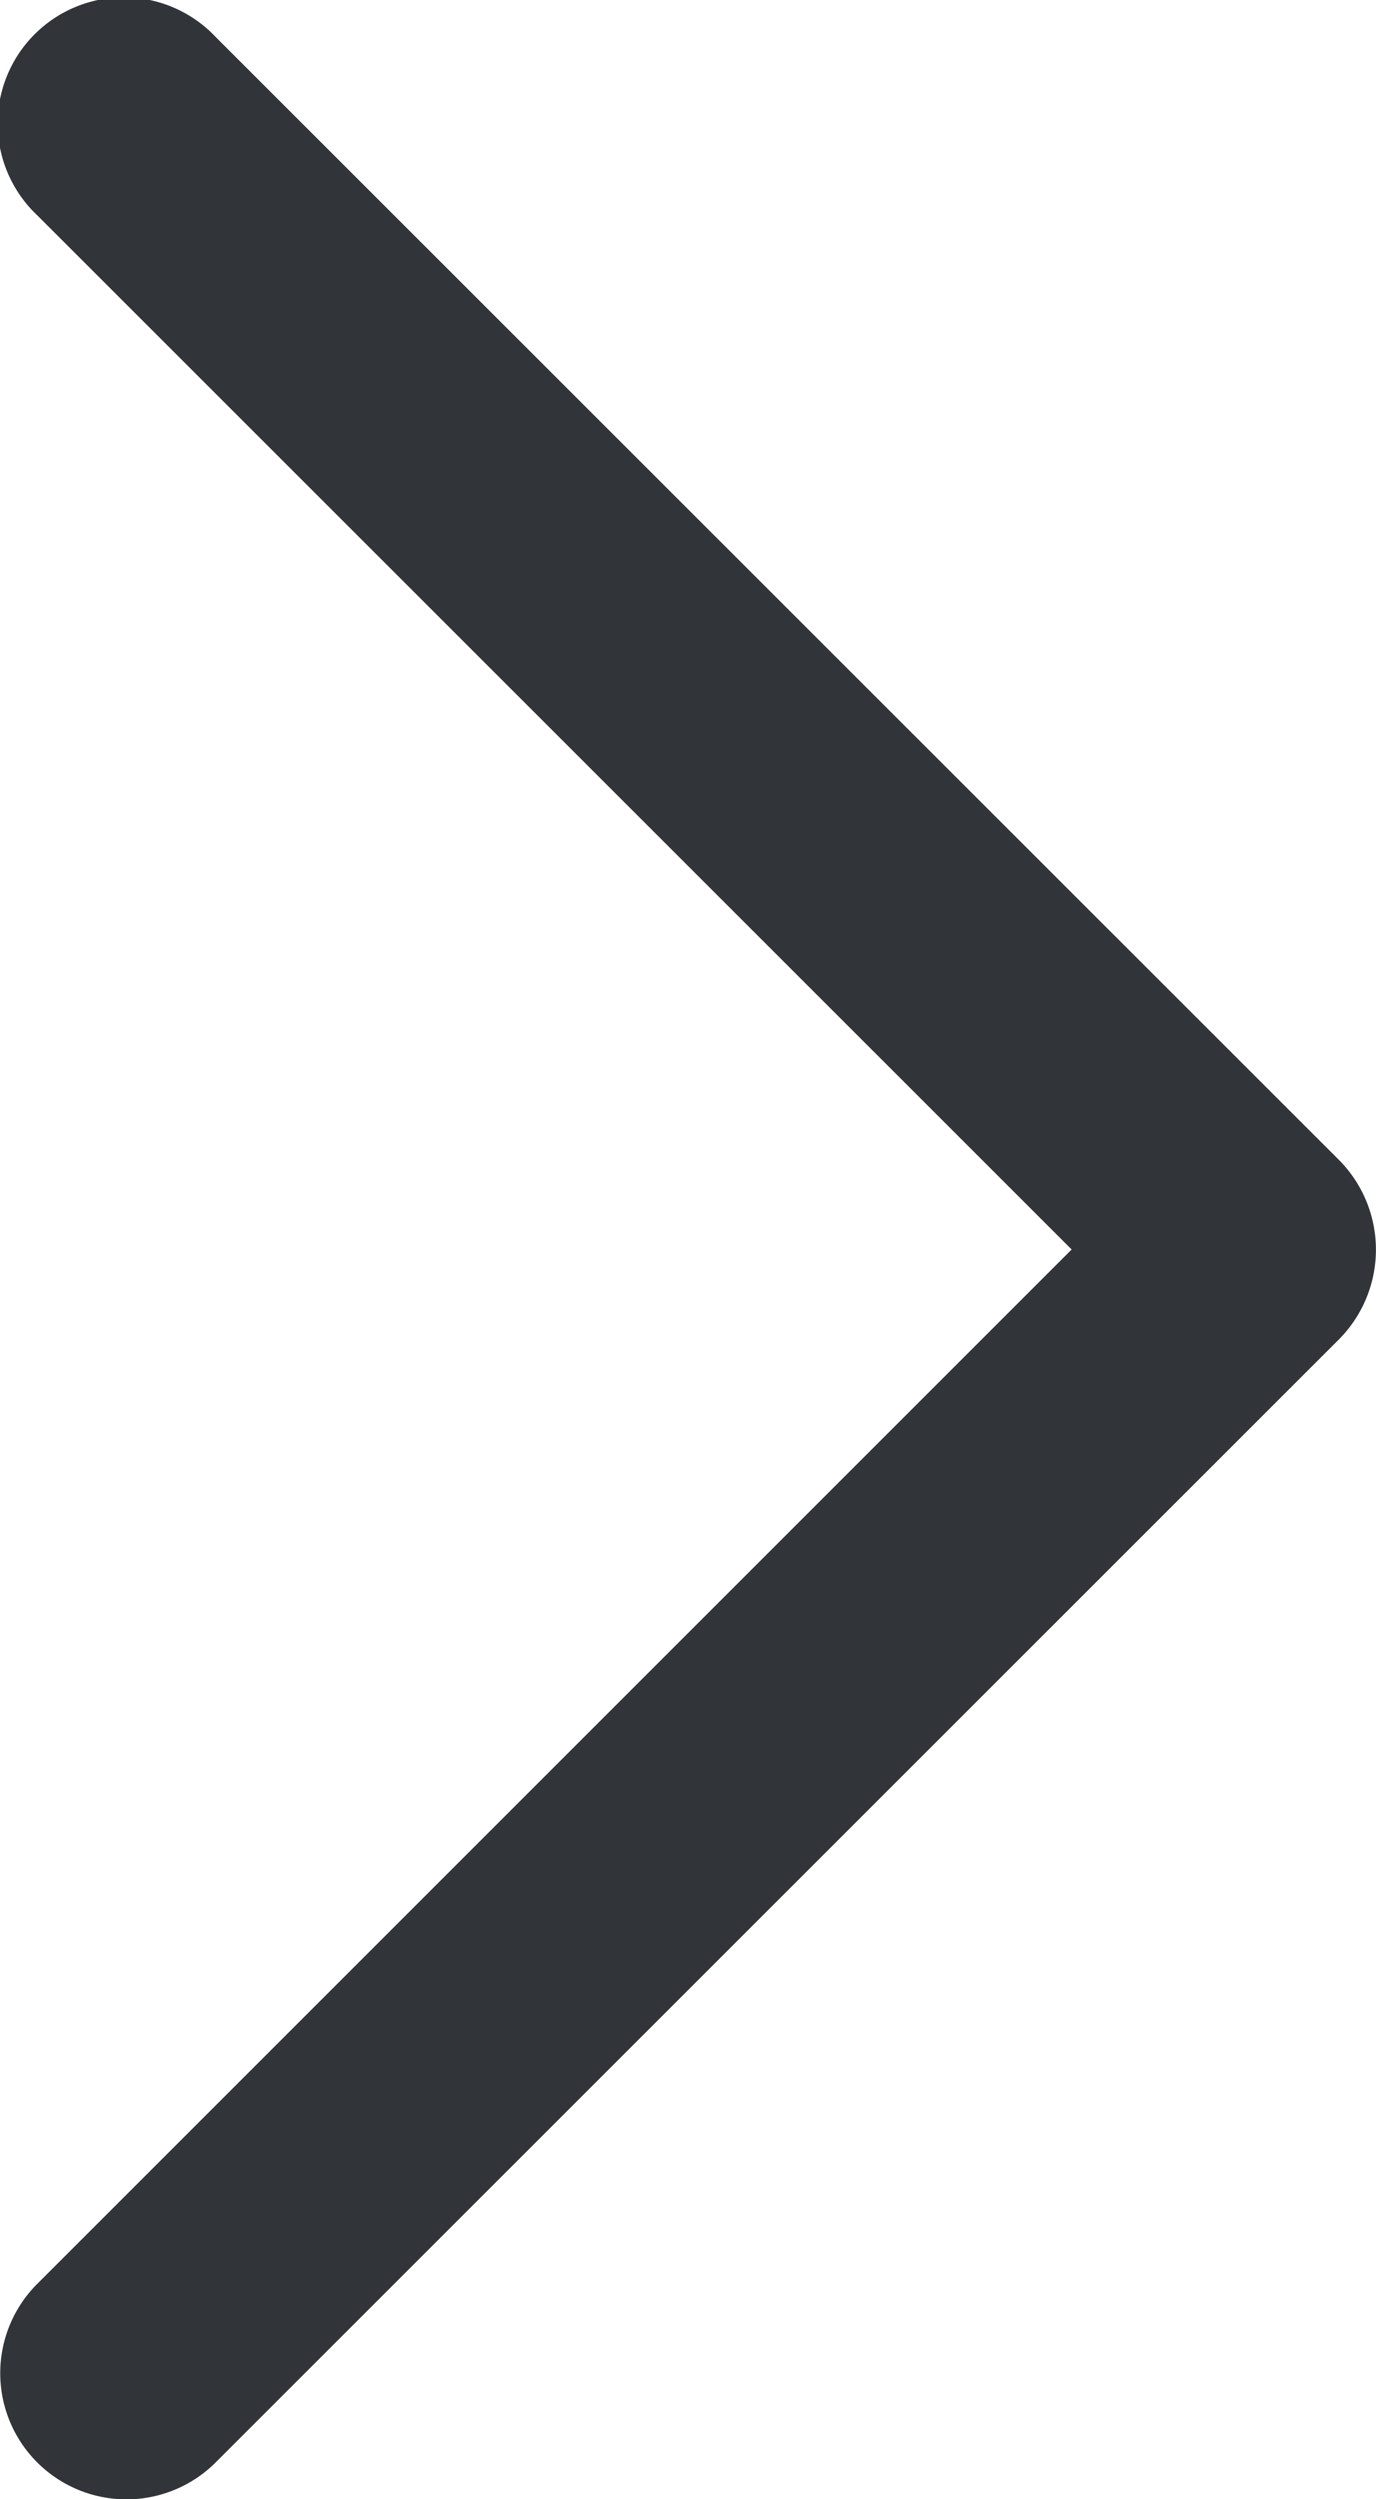 <svg id="Capa_1" data-name="Capa 1" xmlns="http://www.w3.org/2000/svg" viewBox="0 0 132.6 240.82"><defs><style>.cls-1{fill:#313438;}</style></defs><path id="Chevron_Right" data-name="Chevron Right" class="cls-1" d="M183.19,111.82,74.89,3.56A12.16,12.16,0,1,0,57.68,20.73l99.7,99.67L57.69,220.08A12.16,12.16,0,0,0,74.9,237.27L183.2,129A12.27,12.27,0,0,0,183.19,111.82Z" transform="translate(-54.11 0)"/></svg>